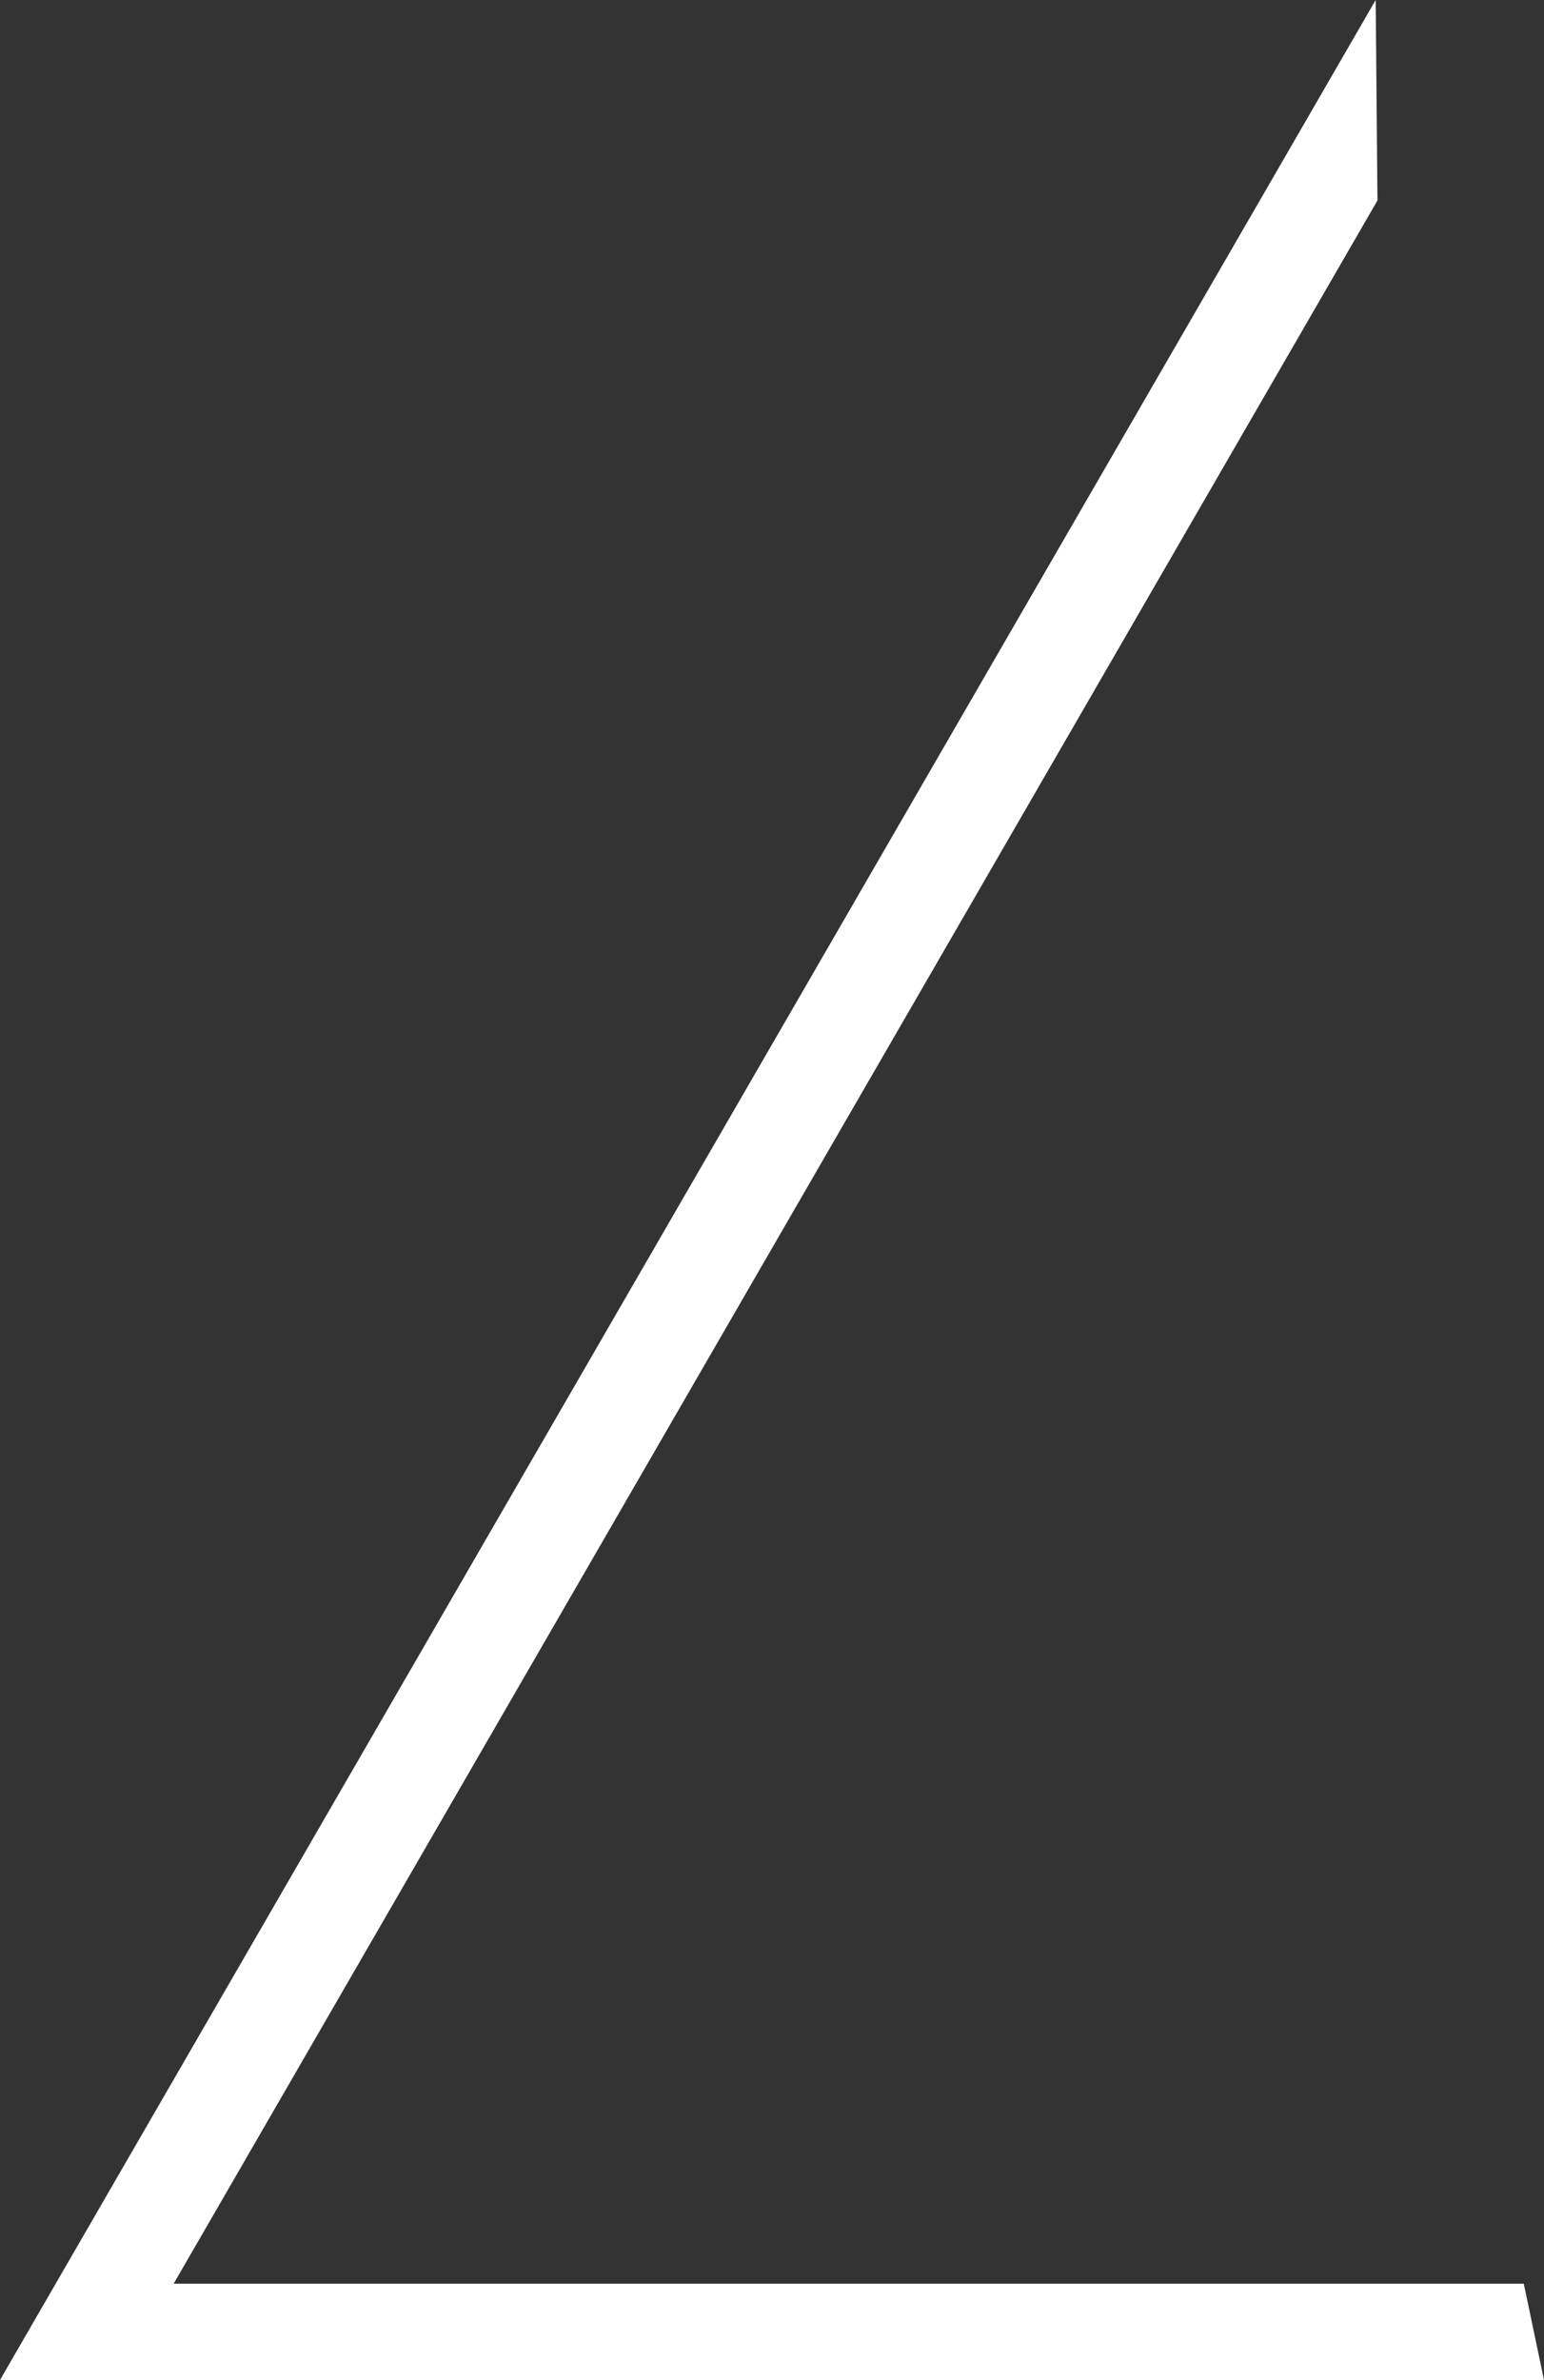 <?xml version="1.0" encoding="UTF-8" standalone="no"?>
<svg xmlns:xlink="http://www.w3.org/1999/xlink" height="200.05px" width="129.8px" xmlns="http://www.w3.org/2000/svg">
  <rect width="100%" height="100%" fill="#333333" stroke="none"/>
  <g transform="matrix(1.0, 0.0, 0.0, 1.0, -12.65, -51.85)">
    <path d="M128.3 51.85 L128.45 68.7 27.25 243.8 140.75 243.8 142.45 251.9 12.65 251.9 128.3 51.85" fill="#ffffff" fill-rule="evenodd" stroke="none"/>
  </g>
</svg>
